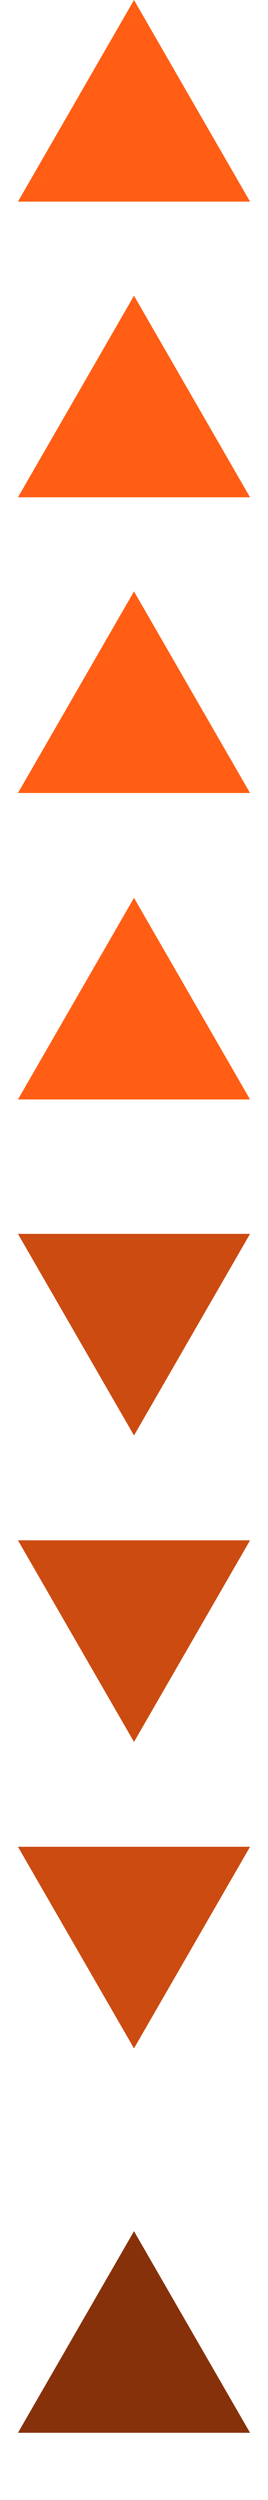 <svg width="50" height="465" viewBox="0 0 50 465" fill="none" xmlns="http://www.w3.org/2000/svg">
<path d="M25 0L46.651 37.5H3.349L25 0Z" fill="#FF5E14"/>
<path d="M25 167L46.651 204.5H3.349L25 167Z" fill="#FF5E14"/>
<path d="M25 267L3.349 229.5H46.651L25 267Z" fill="#CB4B11"/>
<path d="M25 381L3.349 343.5H46.651L25 381Z" fill="#CB4B11"/>
<path d="M25 324L3.349 286.5H46.651L25 324Z" fill="#CB4B11"/>
<path d="M25 110L46.651 147.5H3.349L25 110Z" fill="#FF5E14"/>
<path d="M25 415L46.651 452.5H3.349L25 415Z" fill="#87310A"/>
<path d="M25 55L46.651 92.5H3.349L25 55Z" fill="#FF5E14"/>
</svg>
